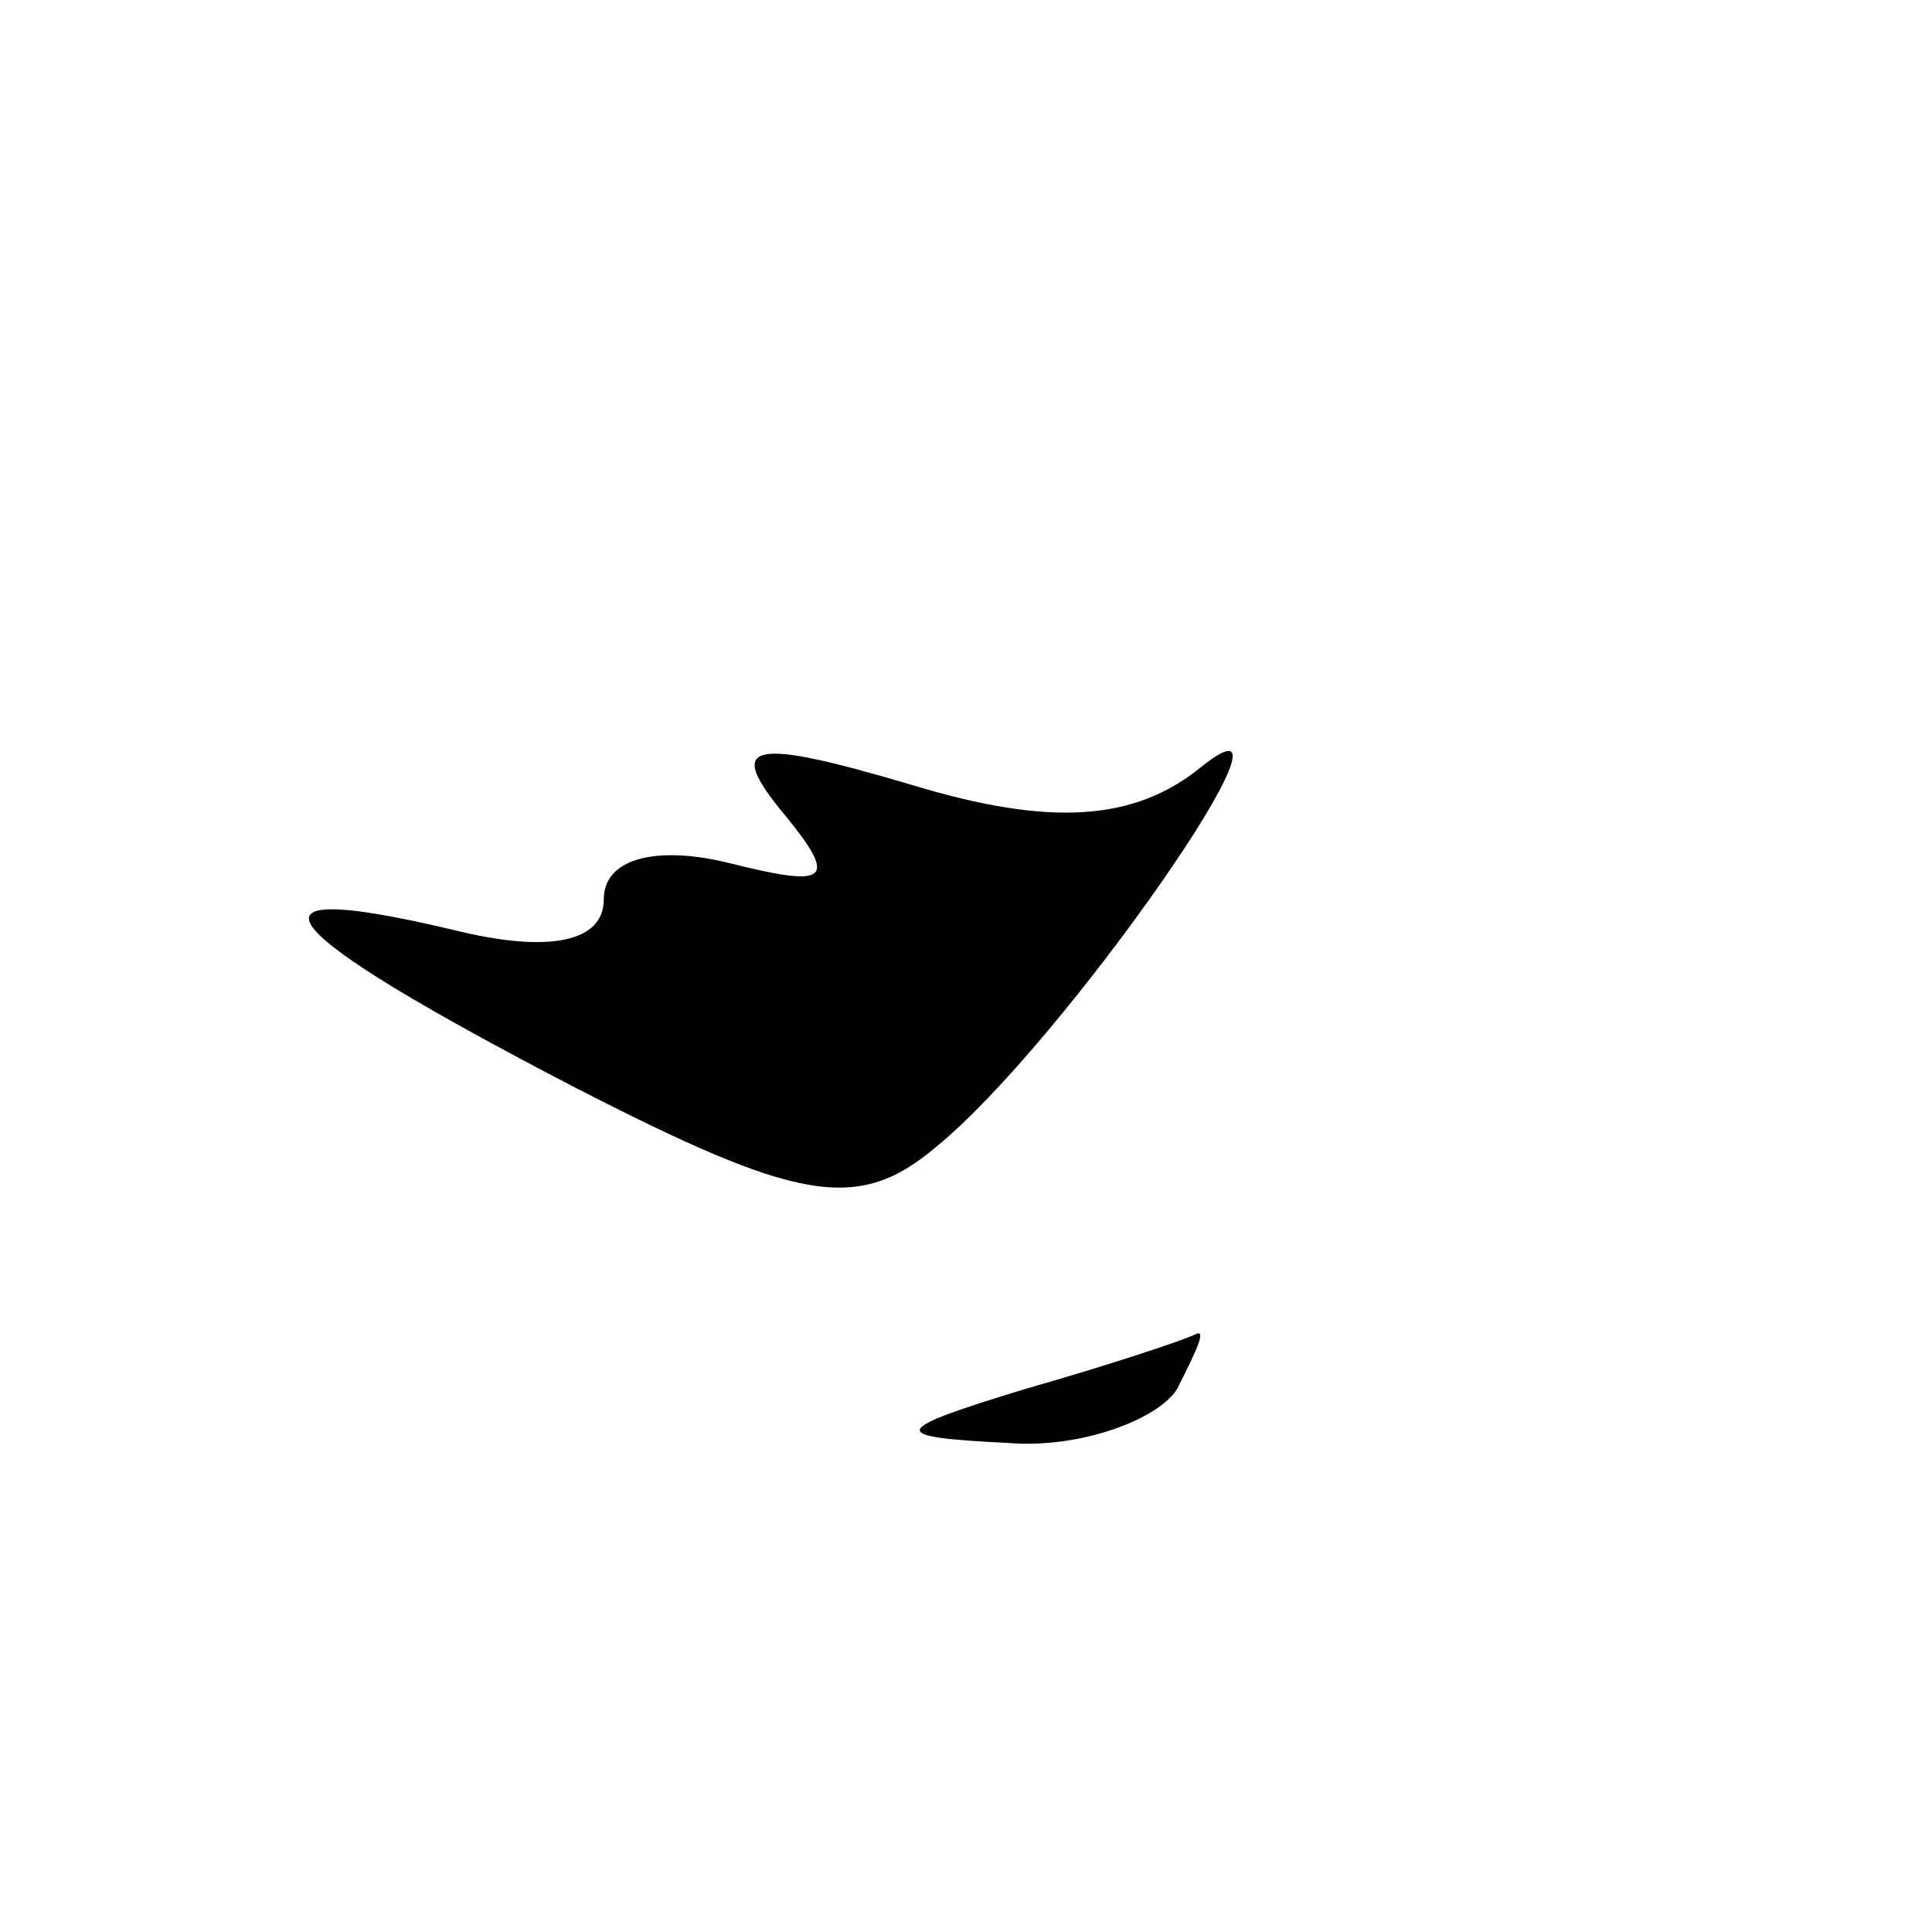 <?xml version="1.0" standalone="no"?>
<!DOCTYPE svg PUBLIC "-//W3C//DTD SVG 20010904//EN"
 "http://www.w3.org/TR/2001/REC-SVG-20010904/DTD/svg10.dtd">
<svg version="1.0" xmlns="http://www.w3.org/2000/svg"
 width="32pt" height="32pt" viewBox="0 0 32 32"
 preserveAspectRatio="xMidYMid meet">
<g transform="translate(0,32) scale(0.1,-0.1)"
fill="#000000" stroke="none">
<path fill="#000000" stroke="none" d="M130 185 c9 -11 7 -12 -9 -8 -12 3 -21
1 -21 -6 0 -7 -9 -9 -25 -5 -38 9 -30 0 20 -26 37 -19 47 -21 60 -10 21 17 64
79 44 63 -11 -9 -25 -10 -48 -3 -27 8 -31 7 -21 -5z"/>
<path fill="#000000" stroke="none" d="M170 90 c-23 -7 -23 -8 -3 -9 12 -1 25
4 28 9 3 6 5 10 3 9 -2 -1 -14 -5 -28 -9z"/>
</g>
</svg>
